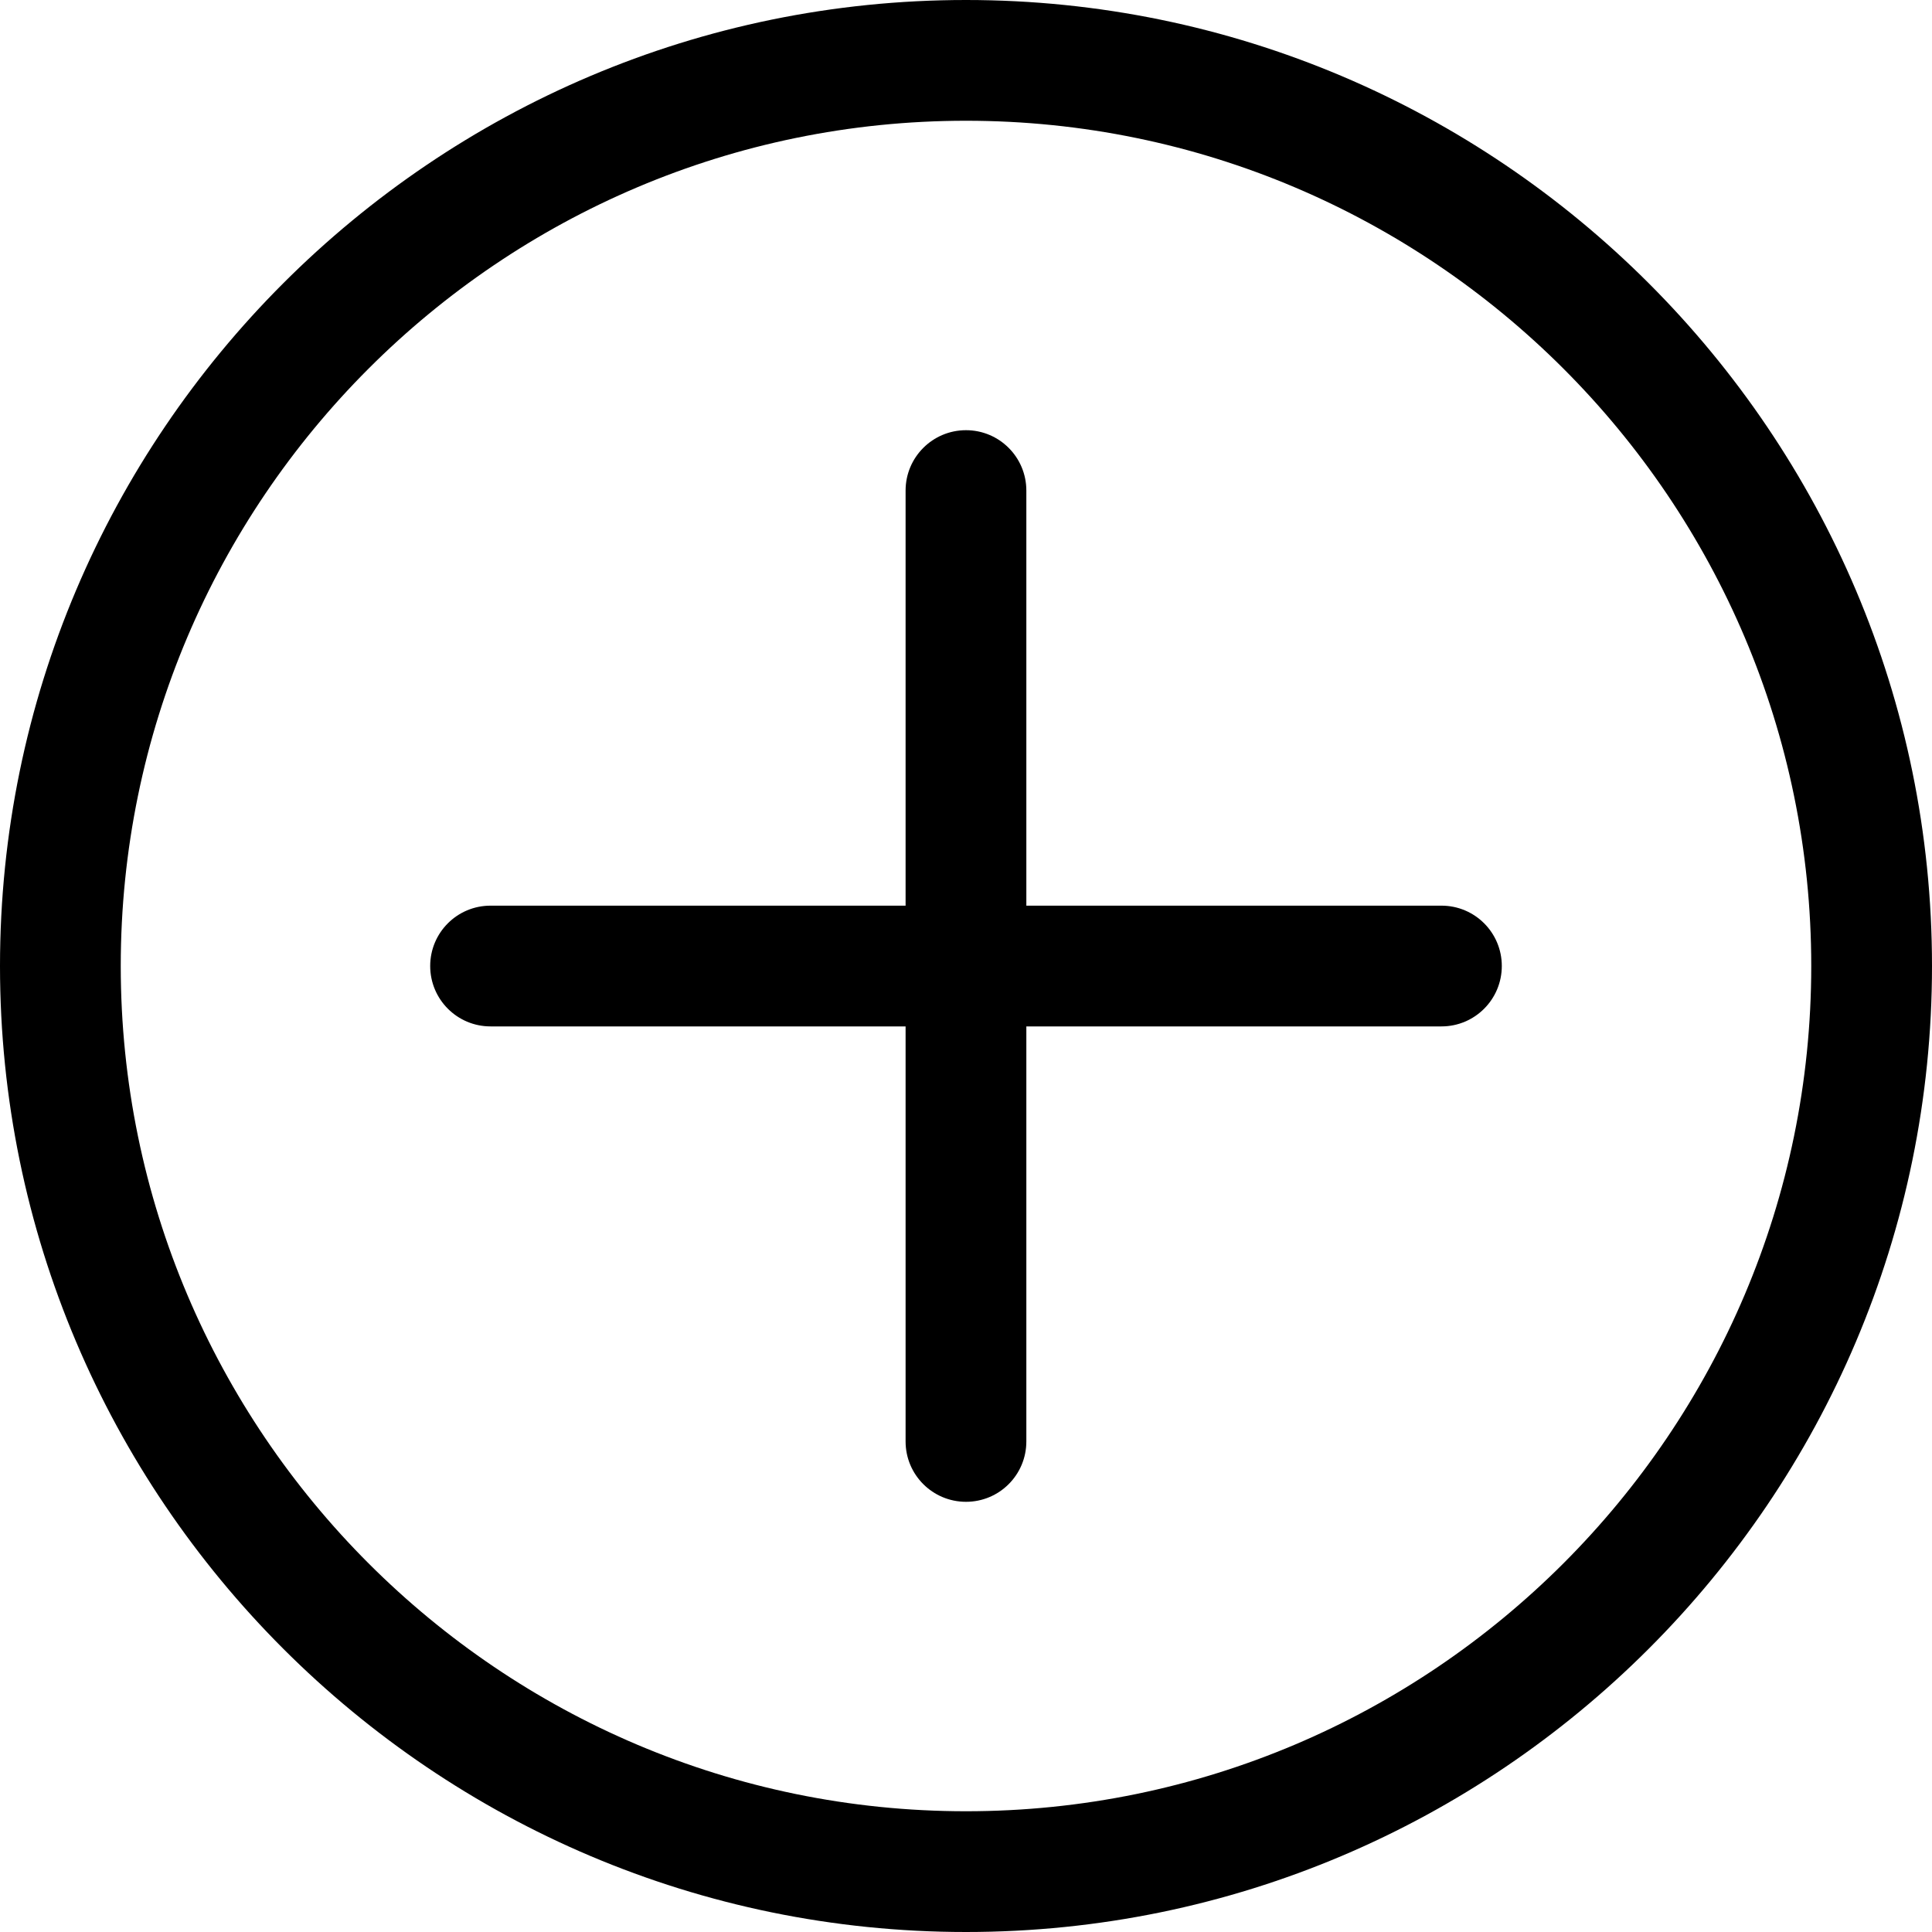 <svg viewBox="0 0 30 30" fill="none" xmlns="http://www.w3.org/2000/svg">
<path d="M15 0C6.729 0 0 6.729 0 15C0 23.271 6.729 30 15 30C23.271 30 30 23.271 30 15C30 6.729 23.271 0 15 0ZM15 28.125C7.763 28.125 1.875 22.237 1.875 15C1.875 7.763 7.763 1.875 15 1.875C22.237 1.875 28.125 7.763 28.125 15C28.125 22.237 22.237 28.125 15 28.125ZM23.32 15C23.32 15.518 22.901 15.938 22.383 15.938H15.937V22.383C15.937 22.901 15.518 23.32 15 23.32C14.482 23.32 14.062 22.901 14.062 22.383V15.938H7.617C7.099 15.938 6.68 15.518 6.68 15C6.68 14.482 7.099 14.063 7.617 14.063H14.062V7.617C14.062 7.1 14.482 6.68 15 6.68C15.518 6.68 15.937 7.1 15.937 7.617V14.063H22.383C22.901 14.063 23.32 14.482 23.32 15Z" fill="currentColor"/>
</svg>
